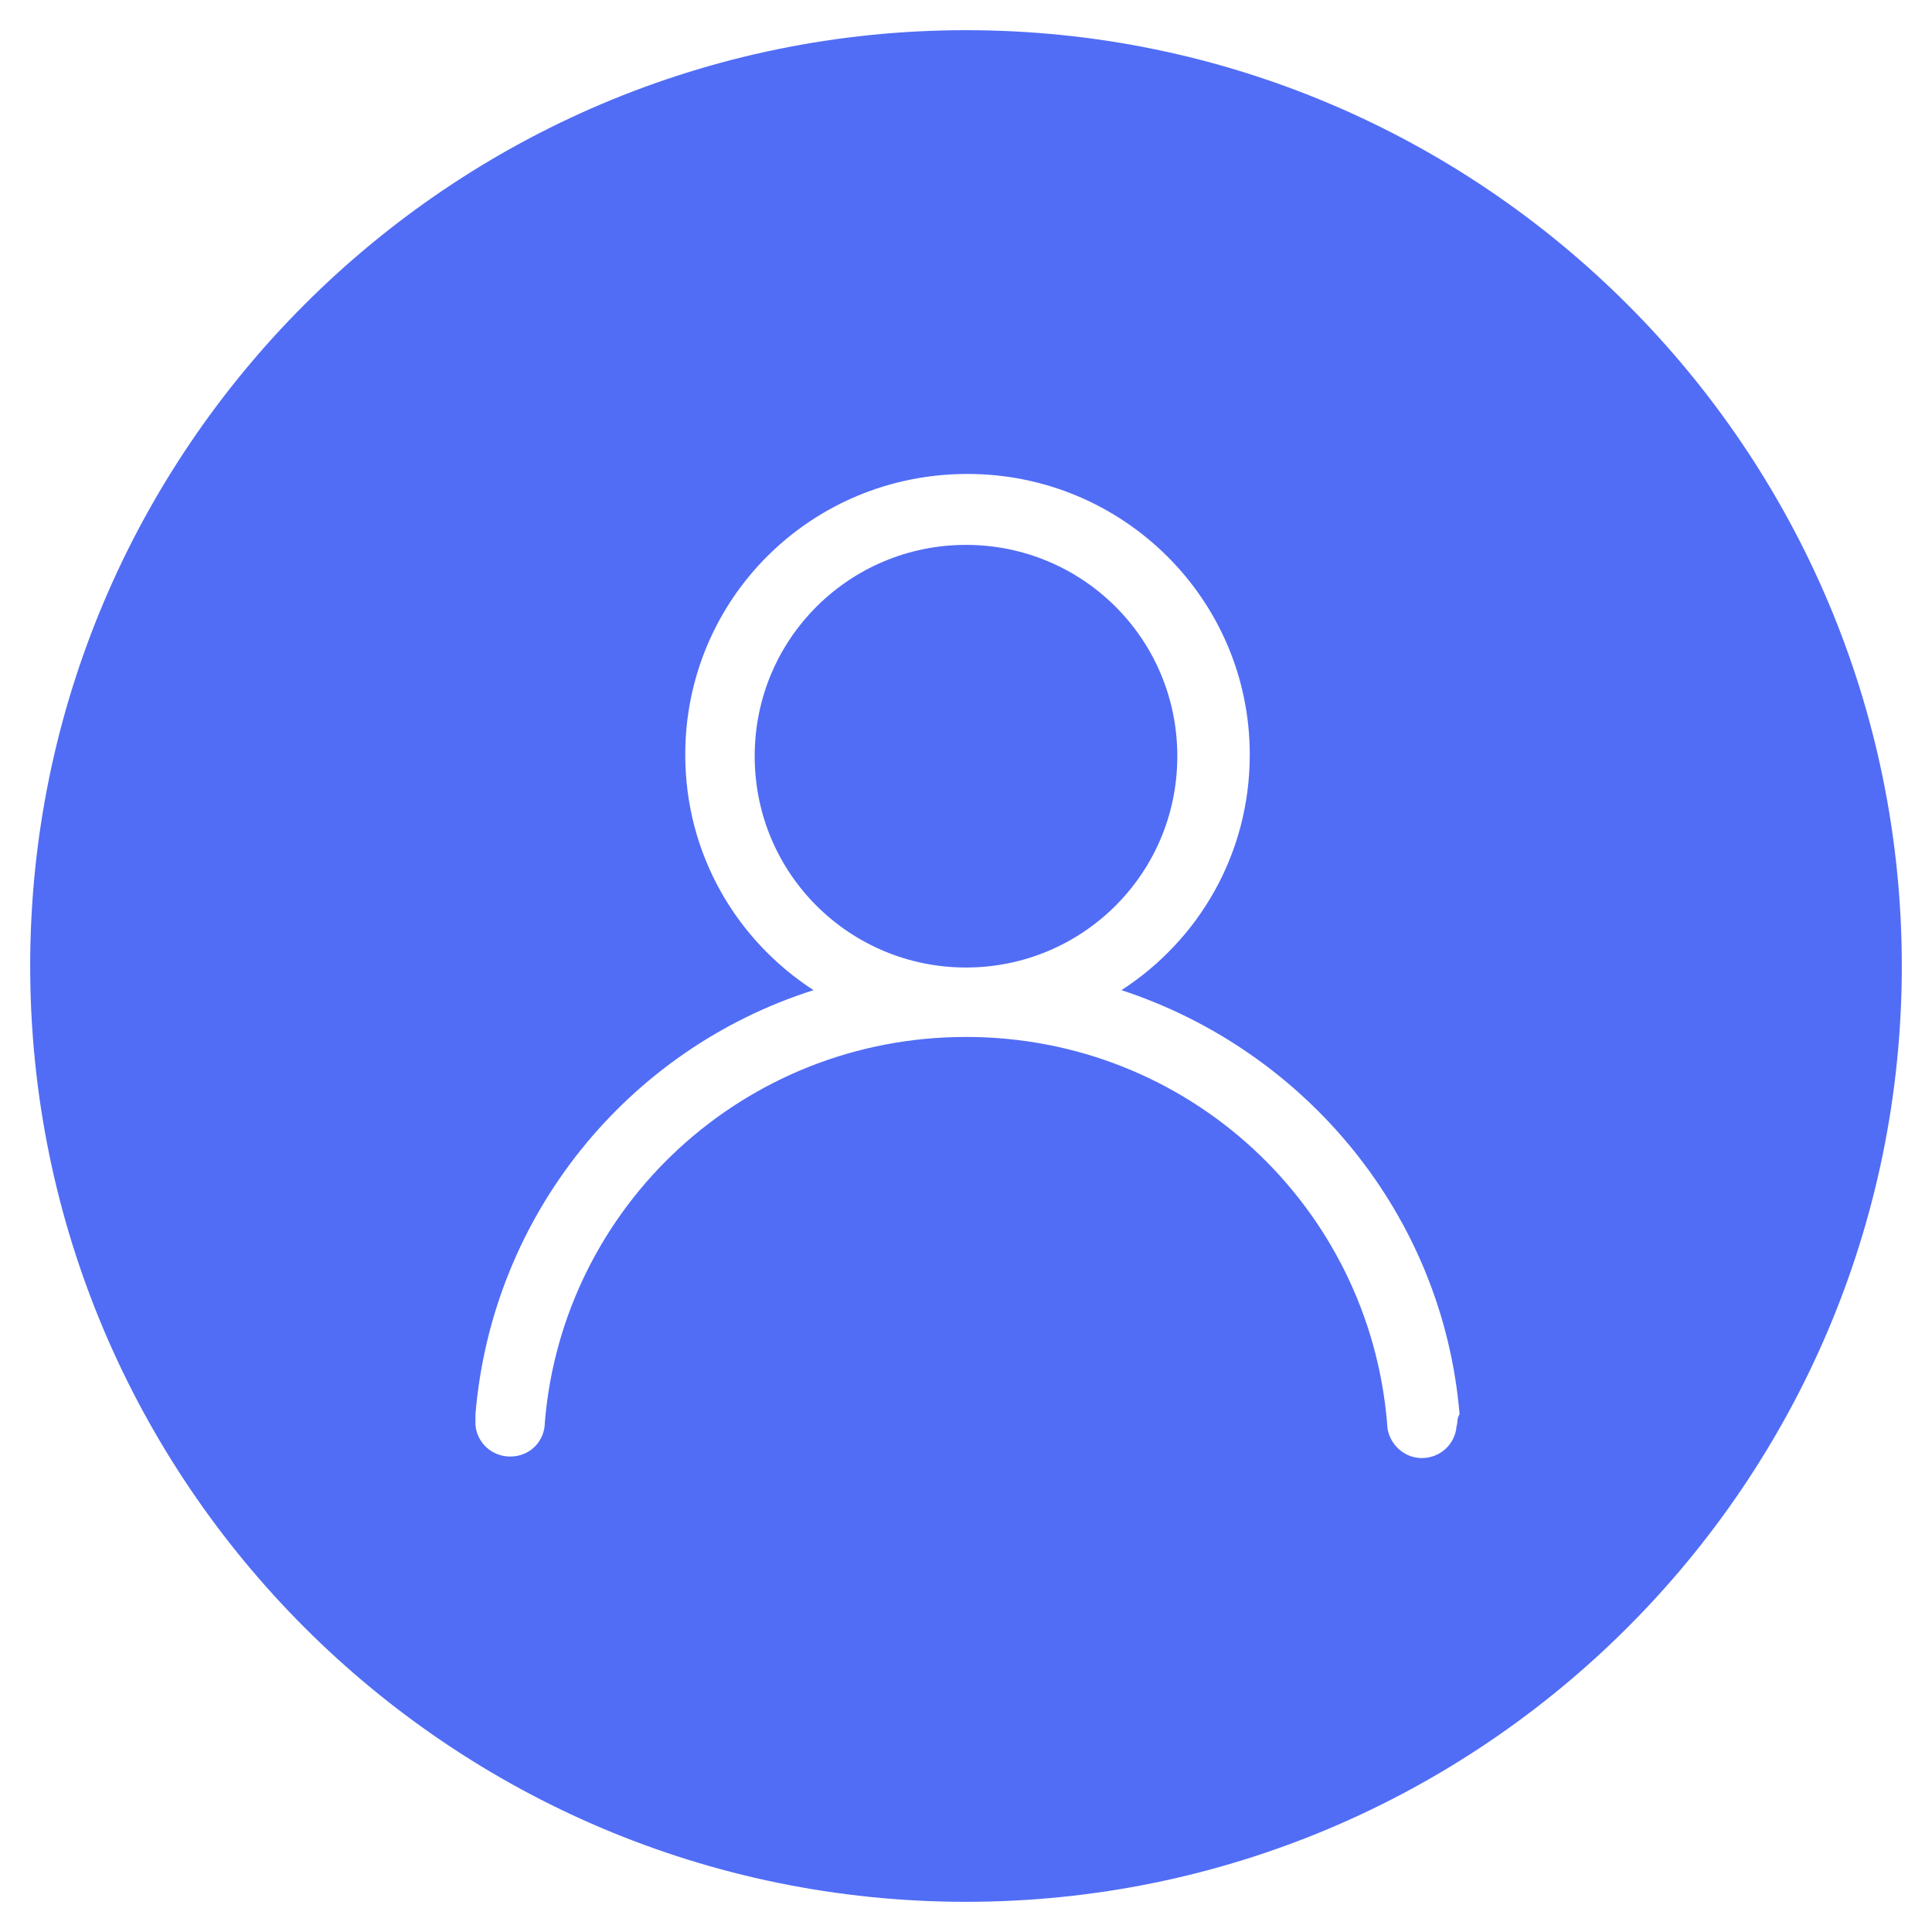 <?xml version="1.0" standalone="no"?><!DOCTYPE svg PUBLIC "-//W3C//DTD SVG 1.1//EN" "http://www.w3.org/Graphics/SVG/1.1/DTD/svg11.dtd"><svg t="1631861503391" class="icon" viewBox="0 0 1024 1024" version="1.1" xmlns="http://www.w3.org/2000/svg" p-id="14603" xmlns:xlink="http://www.w3.org/1999/xlink" width="60" height="60"><defs><style type="text/css"></style></defs><path d="M512 288.8c-61.6 0-112 49.6-112 112s50.4 112 112 112 112-49.6 112-112-50.4-112-112-112z" fill="#516df5" p-id="14604"></path><path d="M512 16C238.4 16 16 238.4 16 512s222.4 496 496 496 496-222.4 496-496S785.6 16 512 16z m260 740c-0.8 9.6-8.8 16.8-18.4 16.8-10.4 0-18.4-8.8-18.4-18.4C725.6 639.2 629.6 549.6 512 549.6S298.4 639.2 288.8 753.6c0 10.4-8 18.4-18.4 18.4-9.6 0-17.6-7.2-18.4-16.8v-5.6c8.8-105.6 80.8-193.6 179.2-224.8-40.8-26.4-68-72-68-124.8 0-82.4 66.4-148.8 149.6-148.8 82.4 0 149.6 66.4 149.6 148.8 0 52.8-27.2 98.4-68 124.8 97.6 32 170.4 119.2 179.2 224.8-1.6 2.4-0.8 4-1.6 6.4z" fill="#516df5" p-id="14605"></path></svg>
